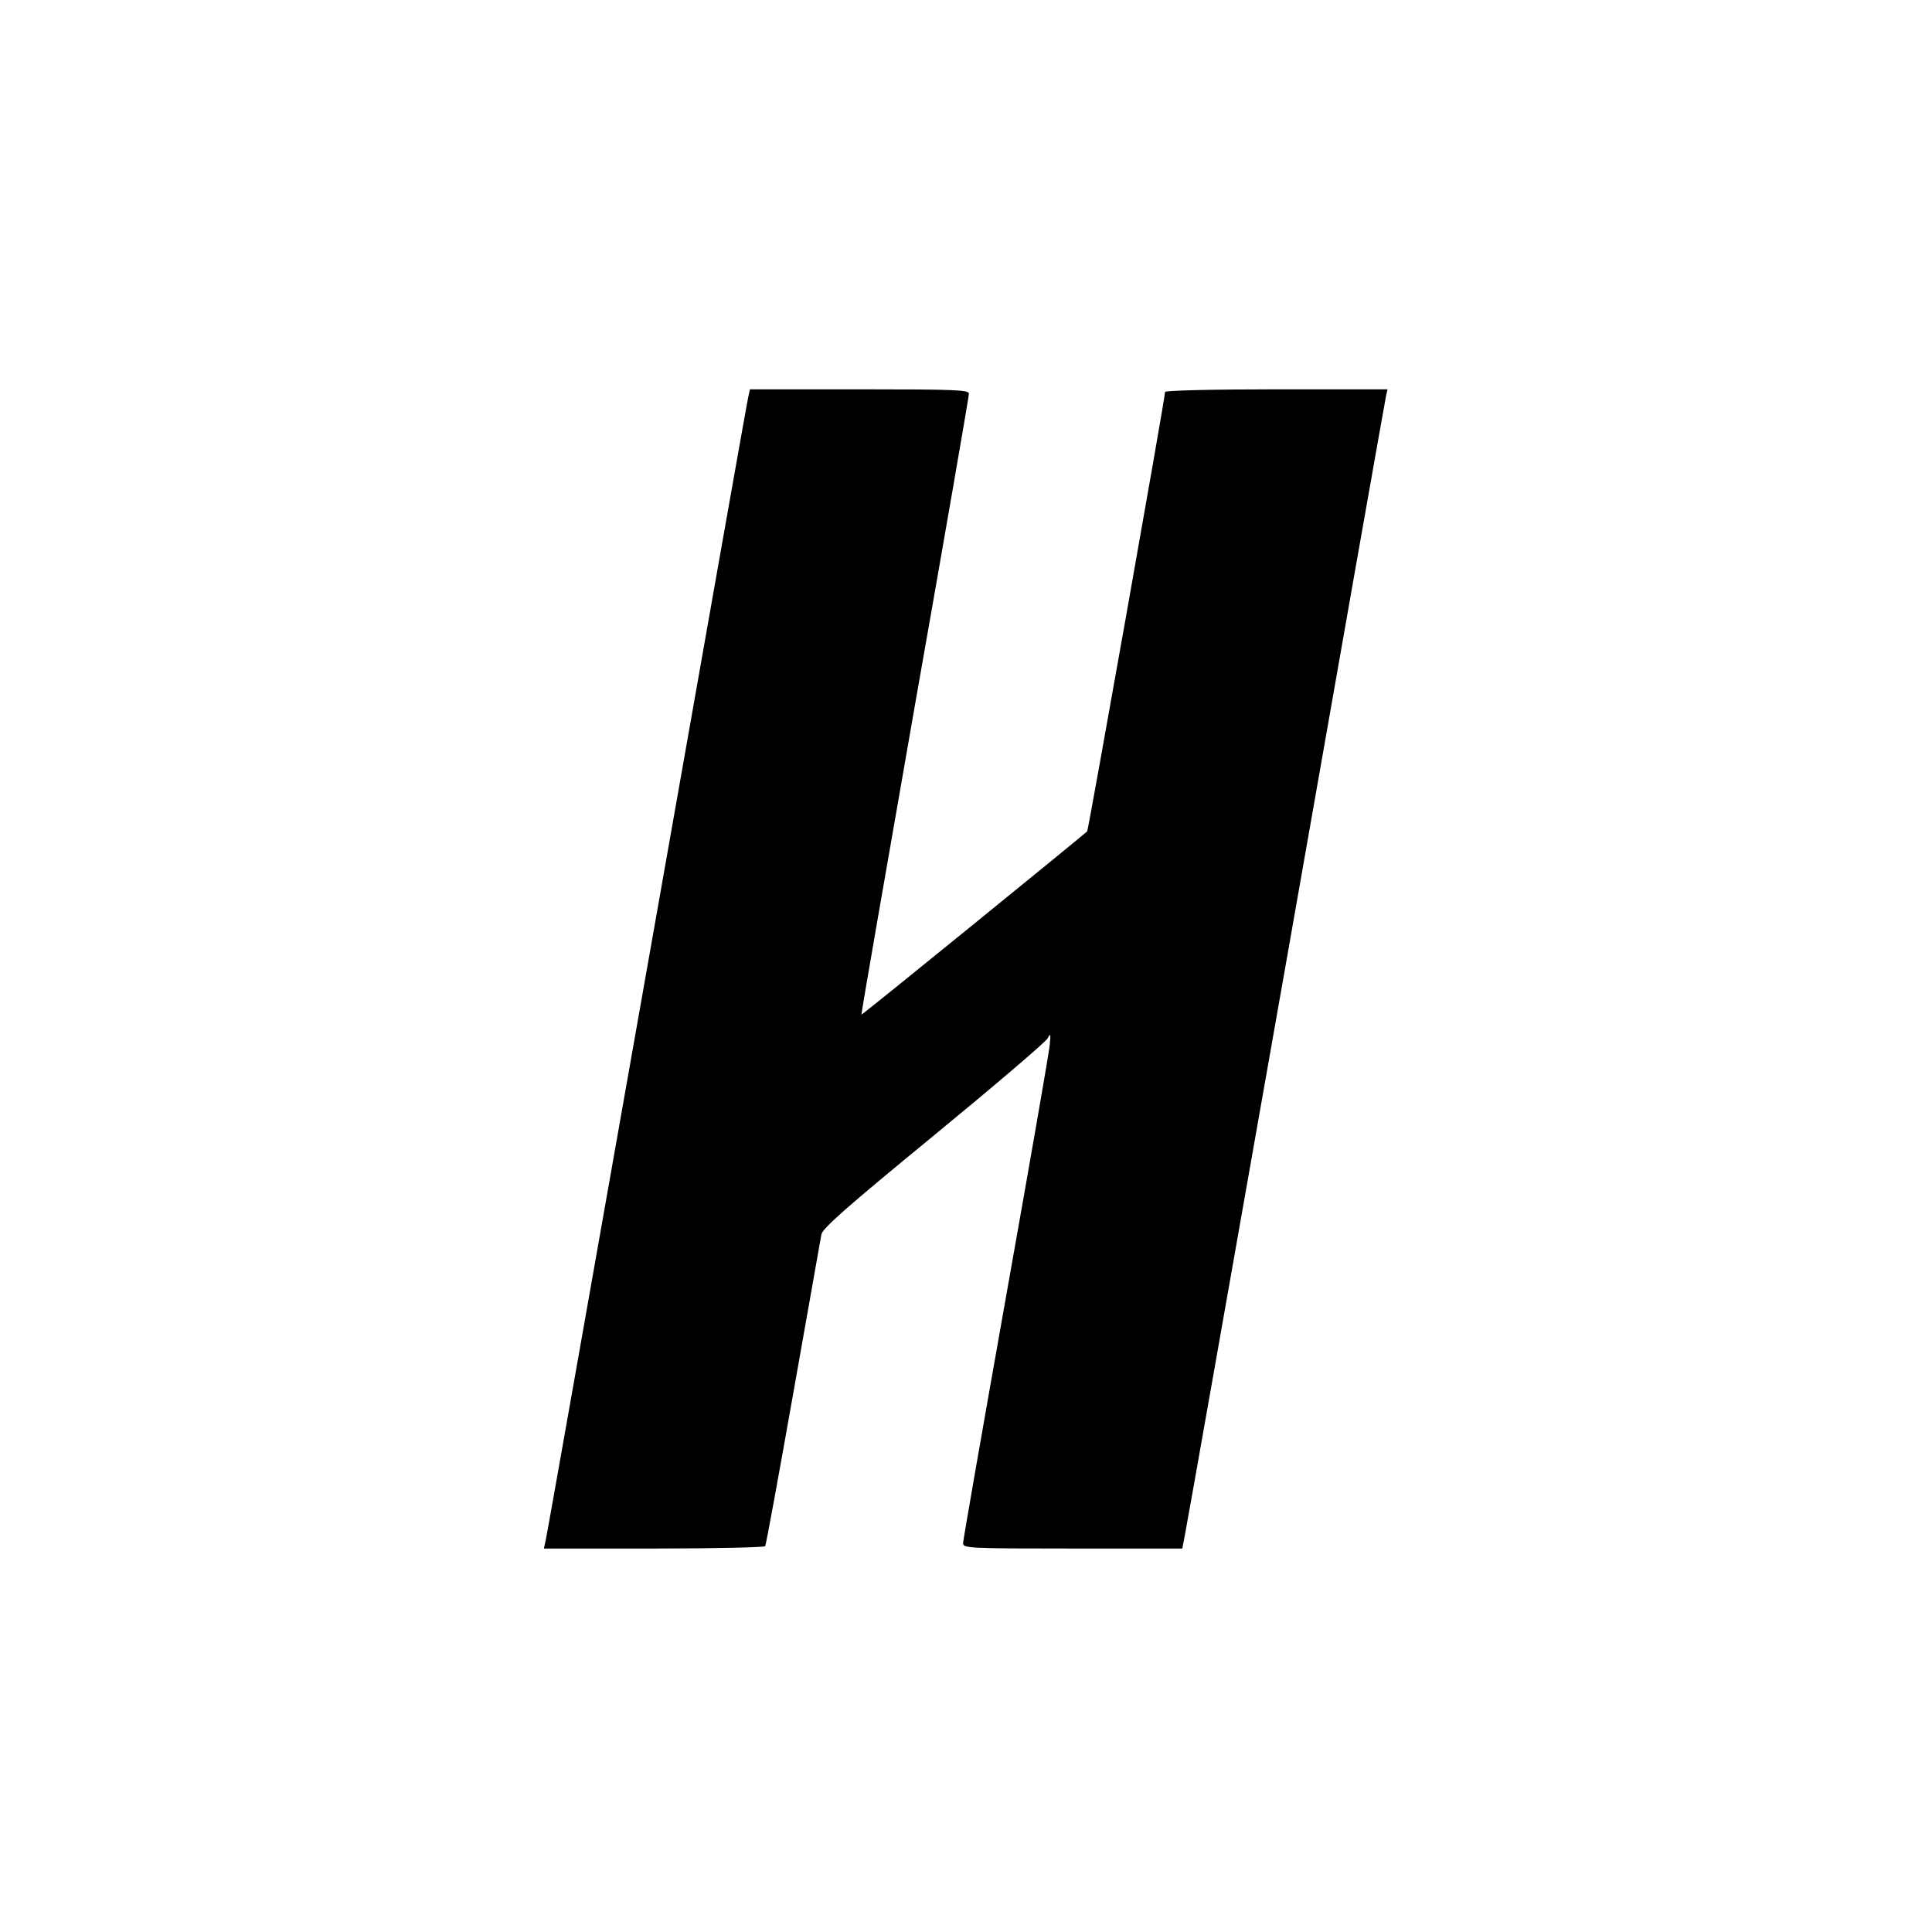 <?xml version="1.0" standalone="no"?>
<!DOCTYPE svg PUBLIC "-//W3C//DTD SVG 20010904//EN"
 "http://www.w3.org/TR/2001/REC-SVG-20010904/DTD/svg10.dtd">
<svg version="1.0" xmlns="http://www.w3.org/2000/svg"
 width="660pt" height="660pt" viewBox="0 0 660 660"
 preserveAspectRatio="xMidYMid meet">

<g transform="translate(0,660) scale(0.1,-0.1)"
fill="#000000" stroke="none">
<path d="M2556 5243 c-4 -16 -159 -894 -346 -1953 -187 -1059 -342 -1937 -346
-1953 l-6 -27 376 0 c206 0 377 4 380 8 3 5 46 240 96 523 50 283 93 526 96
542 4 21 87 94 383 337 208 171 383 320 390 333 10 19 11 16 7 -23 -2 -25 -70
-414 -150 -864 -80 -451 -146 -828 -146 -838 0 -17 20 -18 374 -18 l375 0 10
53 c6 28 161 909 346 1957 184 1048 337 1915 340 1928 l5 22 -380 0 c-219 0
-380 -4 -380 -9 0 -21 -262 -1496 -266 -1501 -18 -17 -769 -628 -771 -626 -2
1 81 475 182 1054 102 578 185 1058 185 1067 0 13 -44 15 -374 15 l-374 0 -6
-27z"/>
</g>
</svg>
